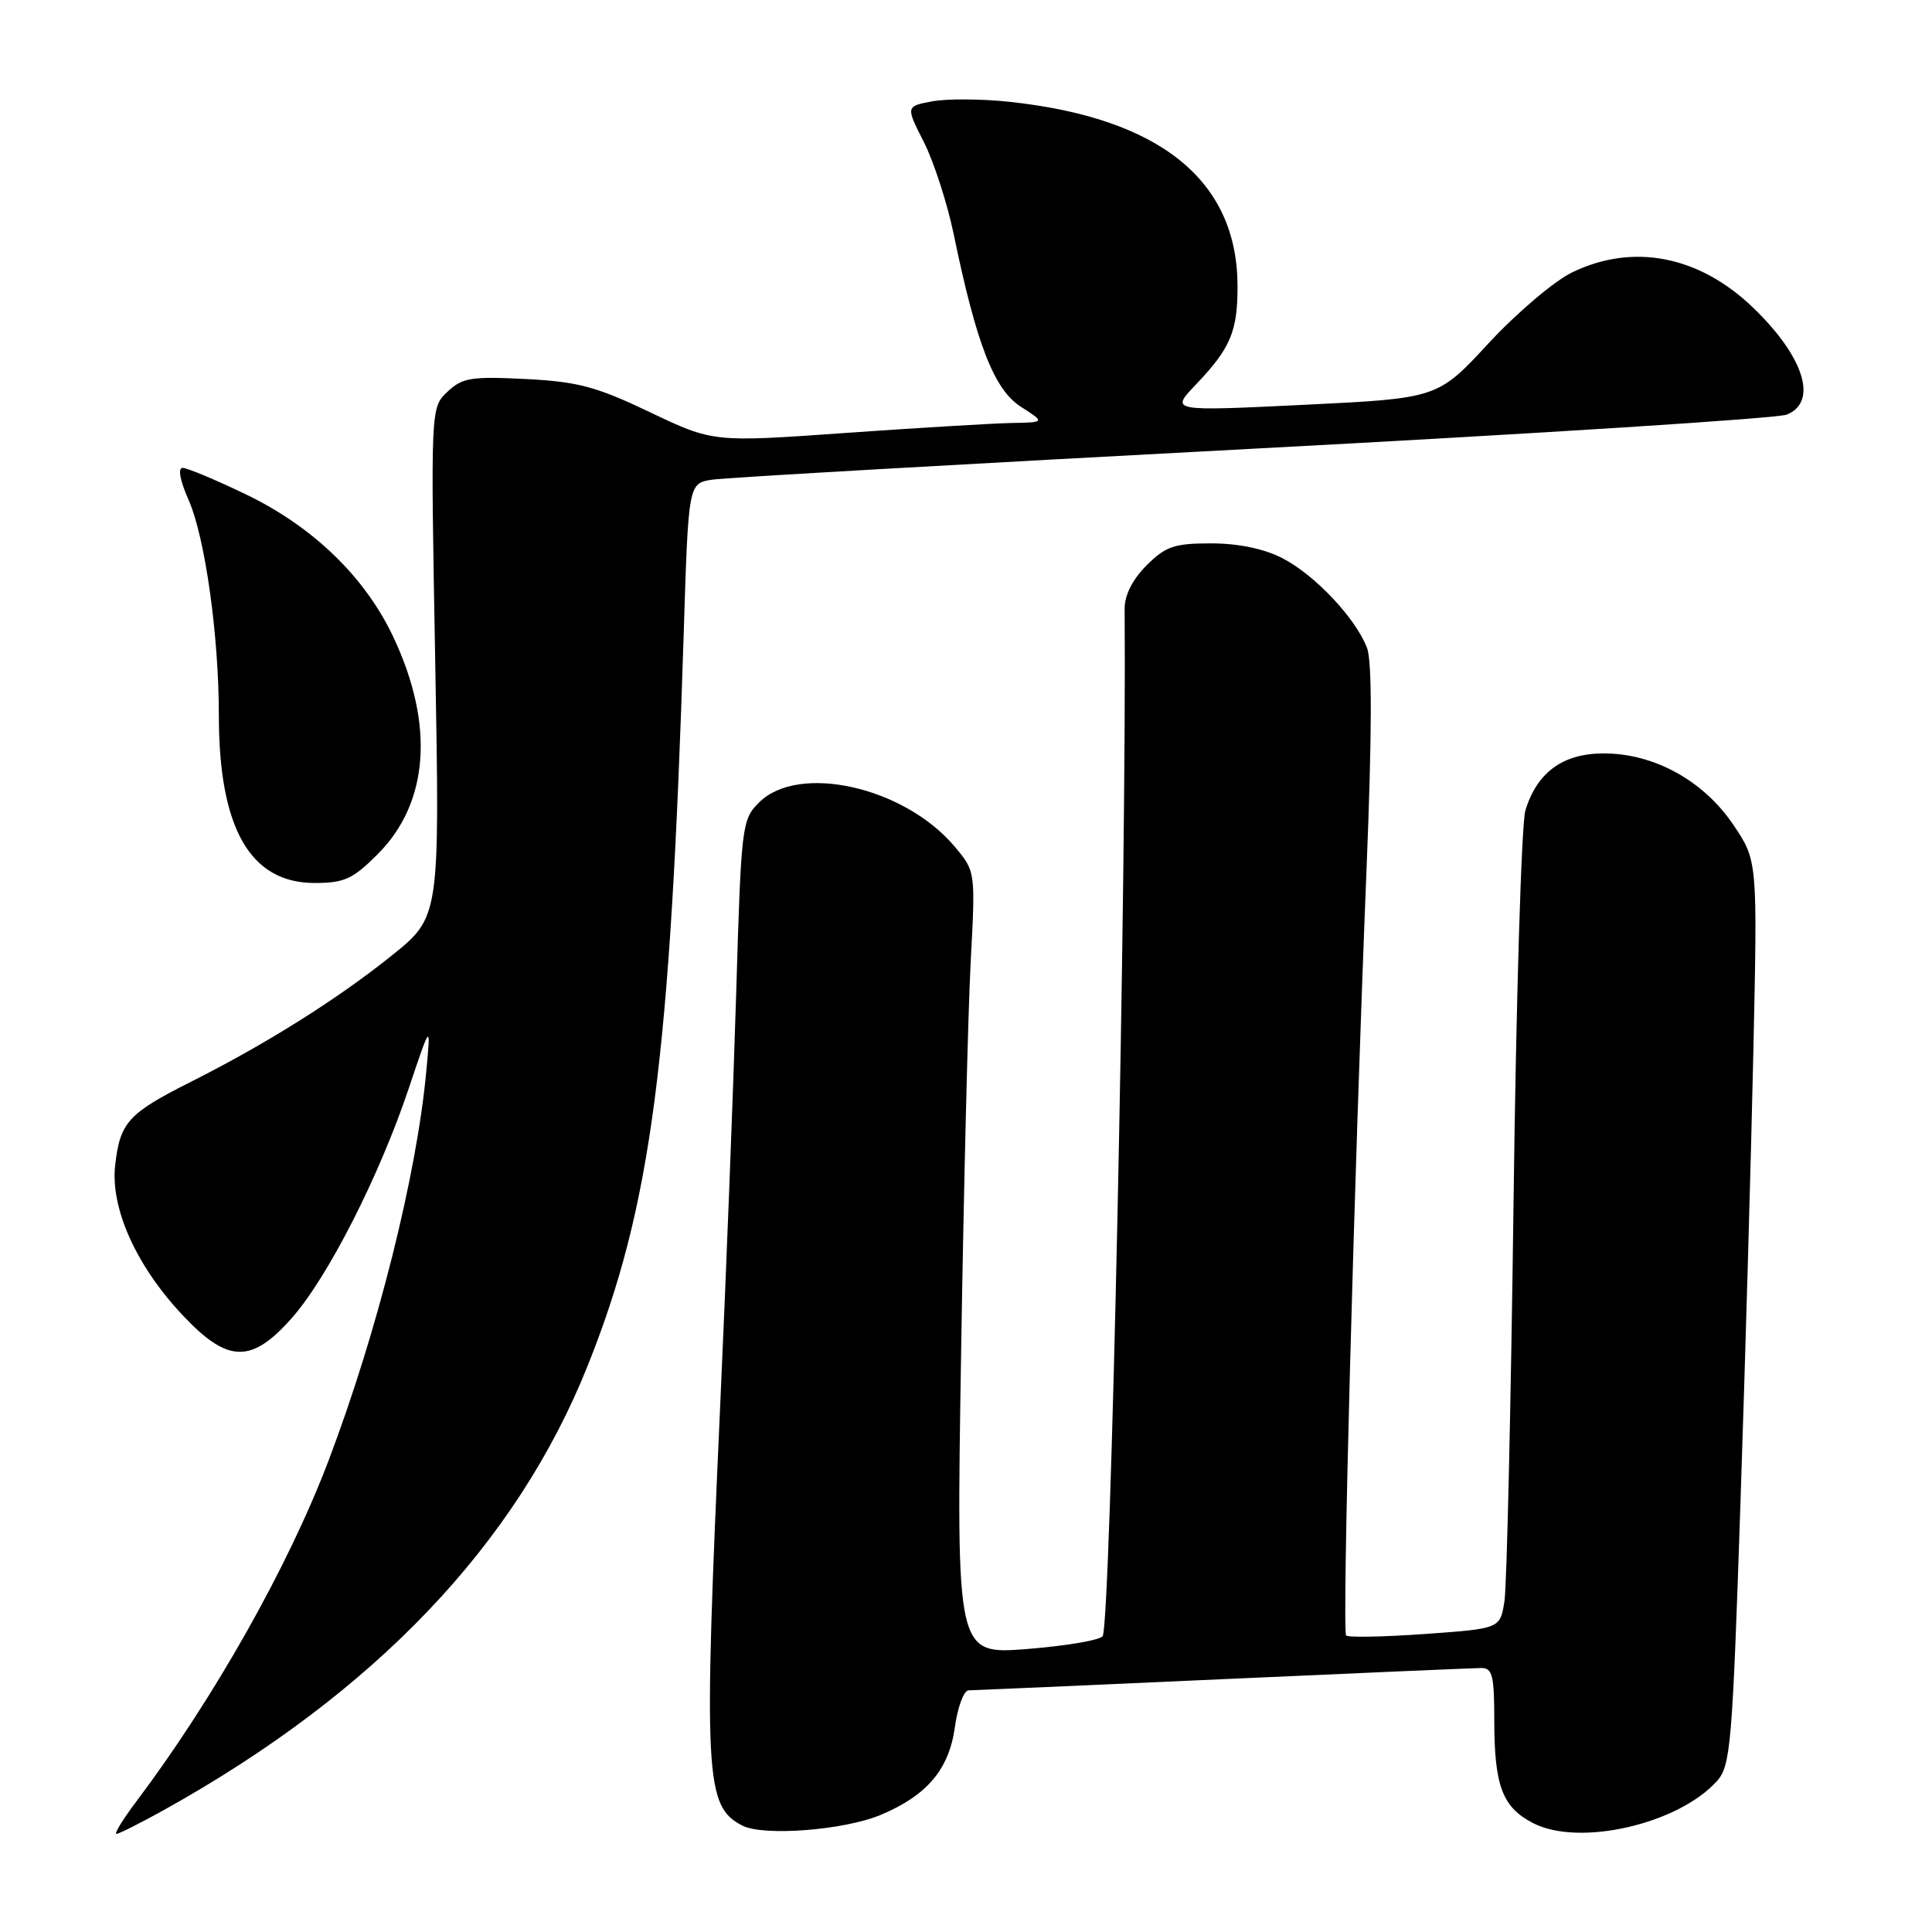<?xml version="1.0" encoding="UTF-8" standalone="no"?>
<!DOCTYPE svg PUBLIC "-//W3C//DTD SVG 1.1//EN" "http://www.w3.org/Graphics/SVG/1.1/DTD/svg11.dtd" >
<svg xmlns="http://www.w3.org/2000/svg" xmlns:xlink="http://www.w3.org/1999/xlink" version="1.1" viewBox="0 0 256 256">
 <g >
 <path fill="currentColor"
d=" M 21.77 239.81 C 49.67 224.28 68.43 204.60 77.88 180.94 C 86.31 159.85 88.83 140.56 90.60 83.77 C 91.22 64.05 91.22 64.05 94.36 63.56 C 96.09 63.29 128.32 61.45 166.00 59.46 C 203.68 57.47 235.51 55.44 236.75 54.94 C 240.93 53.27 239.07 47.30 232.33 40.80 C 225.18 33.89 216.41 32.17 208.32 36.09 C 205.95 37.24 200.97 41.46 197.25 45.48 C 190.50 52.78 190.50 52.78 172.79 53.64 C 155.08 54.50 155.08 54.50 158.42 51.00 C 163.07 46.13 164.00 43.92 163.98 37.82 C 163.92 23.87 153.68 15.62 133.75 13.49 C 130.06 13.09 125.45 13.07 123.52 13.43 C 120.01 14.09 120.01 14.09 122.43 18.85 C 123.75 21.47 125.53 26.97 126.38 31.08 C 129.38 45.61 131.73 51.63 135.26 53.89 C 138.50 55.97 138.50 55.97 134.00 56.05 C 131.53 56.10 121.62 56.69 112.00 57.37 C 94.50 58.61 94.50 58.61 86.12 54.62 C 78.98 51.21 76.55 50.57 69.62 50.22 C 62.41 49.86 61.25 50.05 59.28 51.92 C 57.06 54.03 57.06 54.03 57.67 87.76 C 58.28 121.50 58.28 121.50 51.89 126.63 C 44.67 132.42 35.25 138.34 25.21 143.39 C 16.97 147.54 15.90 148.73 15.26 154.40 C 14.62 160.10 18.04 167.72 24.18 174.25 C 30.19 180.65 33.31 180.72 38.70 174.61 C 43.47 169.18 50.25 155.87 54.15 144.25 C 57.09 135.50 57.09 135.50 56.48 142.00 C 55.21 155.73 50.02 176.42 43.56 193.47 C 38.26 207.47 28.35 225.05 18.03 238.75 C 16.27 241.09 15.10 243.00 15.43 243.00 C 15.76 243.00 18.61 241.56 21.77 239.81 Z  M 116.68 240.49 C 122.81 237.93 125.75 234.46 126.52 228.89 C 126.89 226.20 127.71 223.99 128.34 223.98 C 128.98 223.97 144.12 223.31 162.00 222.50 C 179.88 221.69 195.29 221.03 196.25 221.02 C 197.75 221.00 198.00 221.99 198.00 227.93 C 198.00 236.64 199.07 239.47 203.14 241.57 C 209.22 244.72 222.32 241.73 227.48 236.03 C 229.32 233.99 229.54 231.39 230.62 199.17 C 231.26 180.10 232.03 153.15 232.33 139.27 C 232.88 114.05 232.88 114.05 229.69 109.31 C 225.73 103.44 219.19 99.83 212.50 99.83 C 207.09 99.83 203.65 102.34 202.12 107.40 C 201.60 109.10 200.89 132.55 200.55 159.50 C 200.20 186.45 199.66 210.14 199.35 212.15 C 198.78 215.80 198.78 215.80 188.83 216.51 C 183.36 216.90 178.66 216.99 178.37 216.71 C 177.81 216.14 179.38 157.18 181.08 115.00 C 181.80 97.11 181.82 87.64 181.14 85.86 C 179.63 81.90 174.18 76.13 169.88 73.94 C 167.45 72.70 164.05 72.00 160.46 72.00 C 155.59 72.00 154.46 72.39 151.92 74.92 C 150.05 76.80 149.01 78.86 149.02 80.67 C 149.29 116.28 147.17 215.12 146.11 216.79 C 145.78 217.33 141.27 218.09 136.11 218.50 C 126.71 219.24 126.71 219.24 127.35 179.37 C 127.70 157.44 128.27 134.09 128.62 127.48 C 129.26 115.46 129.26 115.46 126.50 112.18 C 119.84 104.26 105.81 101.10 100.57 106.34 C 98.30 108.61 98.21 109.35 97.55 131.59 C 97.17 144.19 96.23 168.68 95.44 186.00 C 93.20 235.52 93.40 239.34 98.36 241.90 C 101.17 243.34 111.81 242.52 116.68 240.49 Z  M 50.02 113.21 C 56.86 106.38 57.60 96.01 52.10 84.37 C 48.34 76.42 41.46 69.78 32.57 65.50 C 28.56 63.57 24.80 62.00 24.20 62.00 C 23.54 62.00 23.85 63.67 24.99 66.25 C 27.17 71.17 29.00 84.20 29.00 94.78 C 29.00 109.75 33.14 117.00 41.69 117.00 C 45.62 117.00 46.75 116.48 50.02 113.21 Z "/>
</g>
</svg>